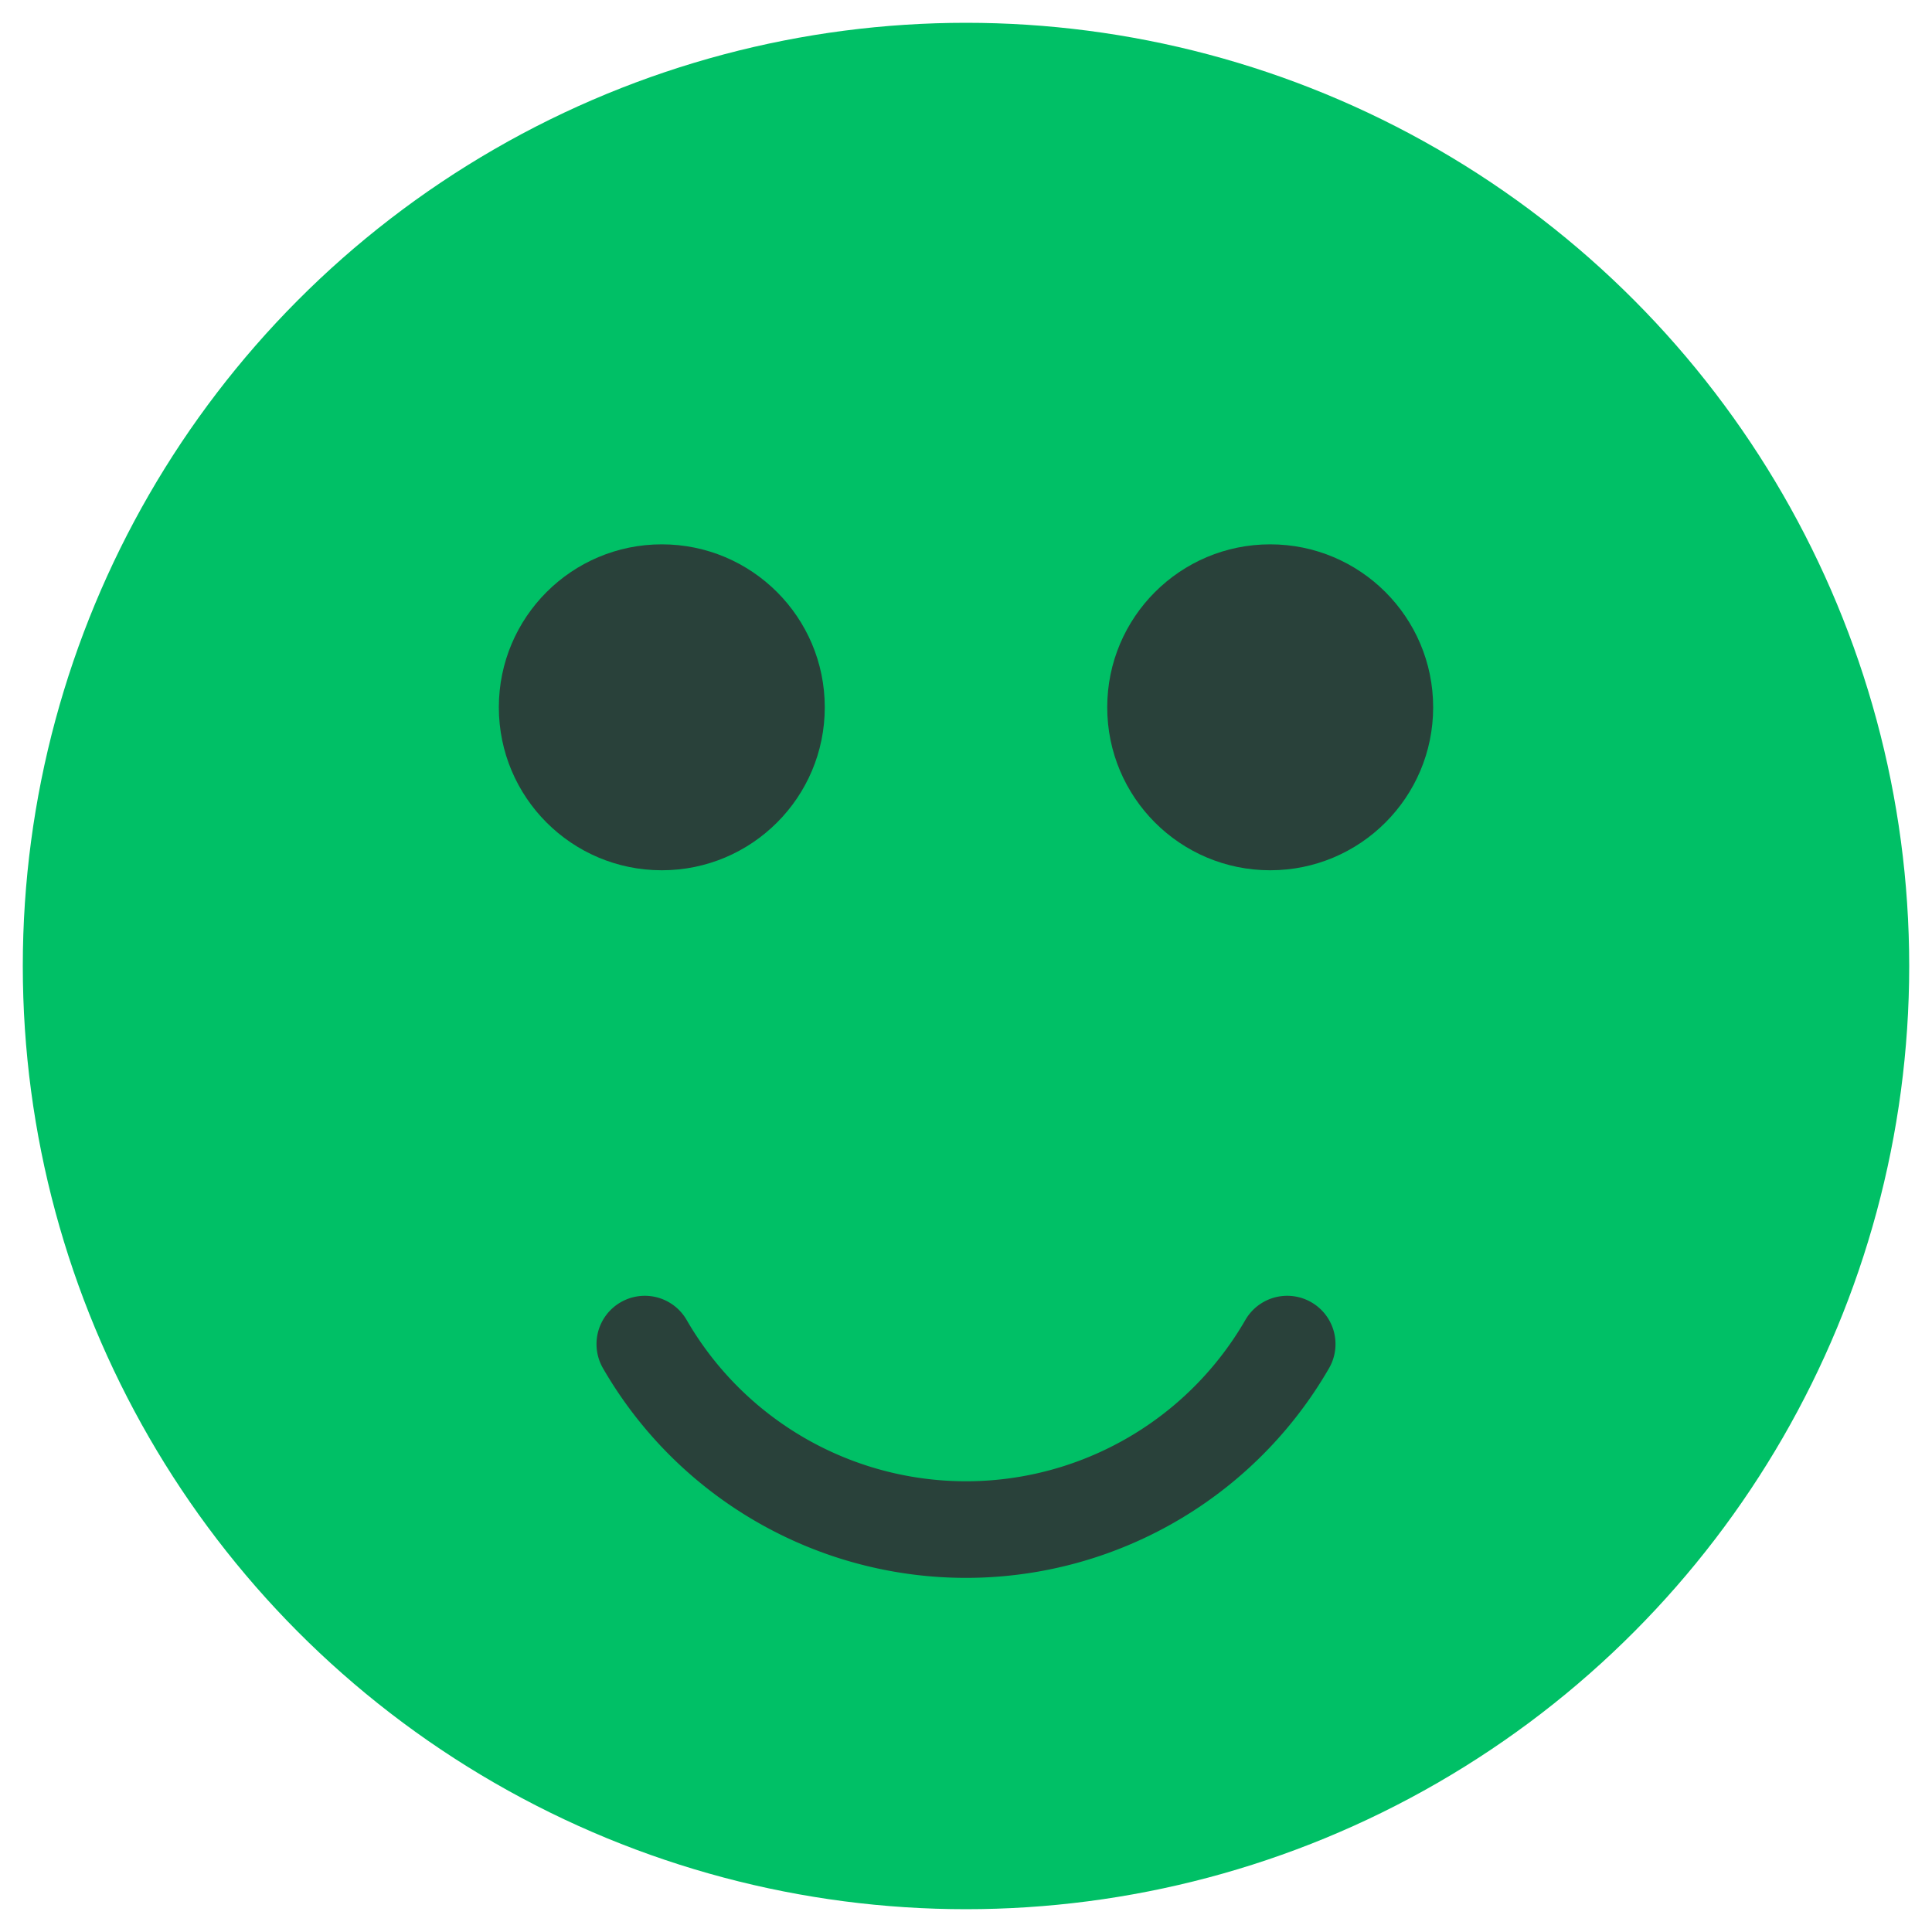 <?xml version="1.0" encoding="UTF-8"?>
<svg
   xmlns="http://www.w3.org/2000/svg"
   width="20"
   height="20"
   viewBox="0 0 20 20">
<circle cx="10" cy="10" r="9.764" fill="#00c066" />
<circle cx="6.851" cy="7.322" r="1.687" opacity="0.9" fill="#2e3436" />
<circle cx="13.149" cy="7.322" r="1.687" opacity="0.9" fill="#2e3436" />
<path
   d="m 15.147,15.098 a 3.839,3.839 0 0 1 -6.65,0"
   transform="translate(-1.822,-1.184)"
   style="opacity:0.9;fill:none;stroke:#2e3436;stroke-linecap:round" /></svg>
